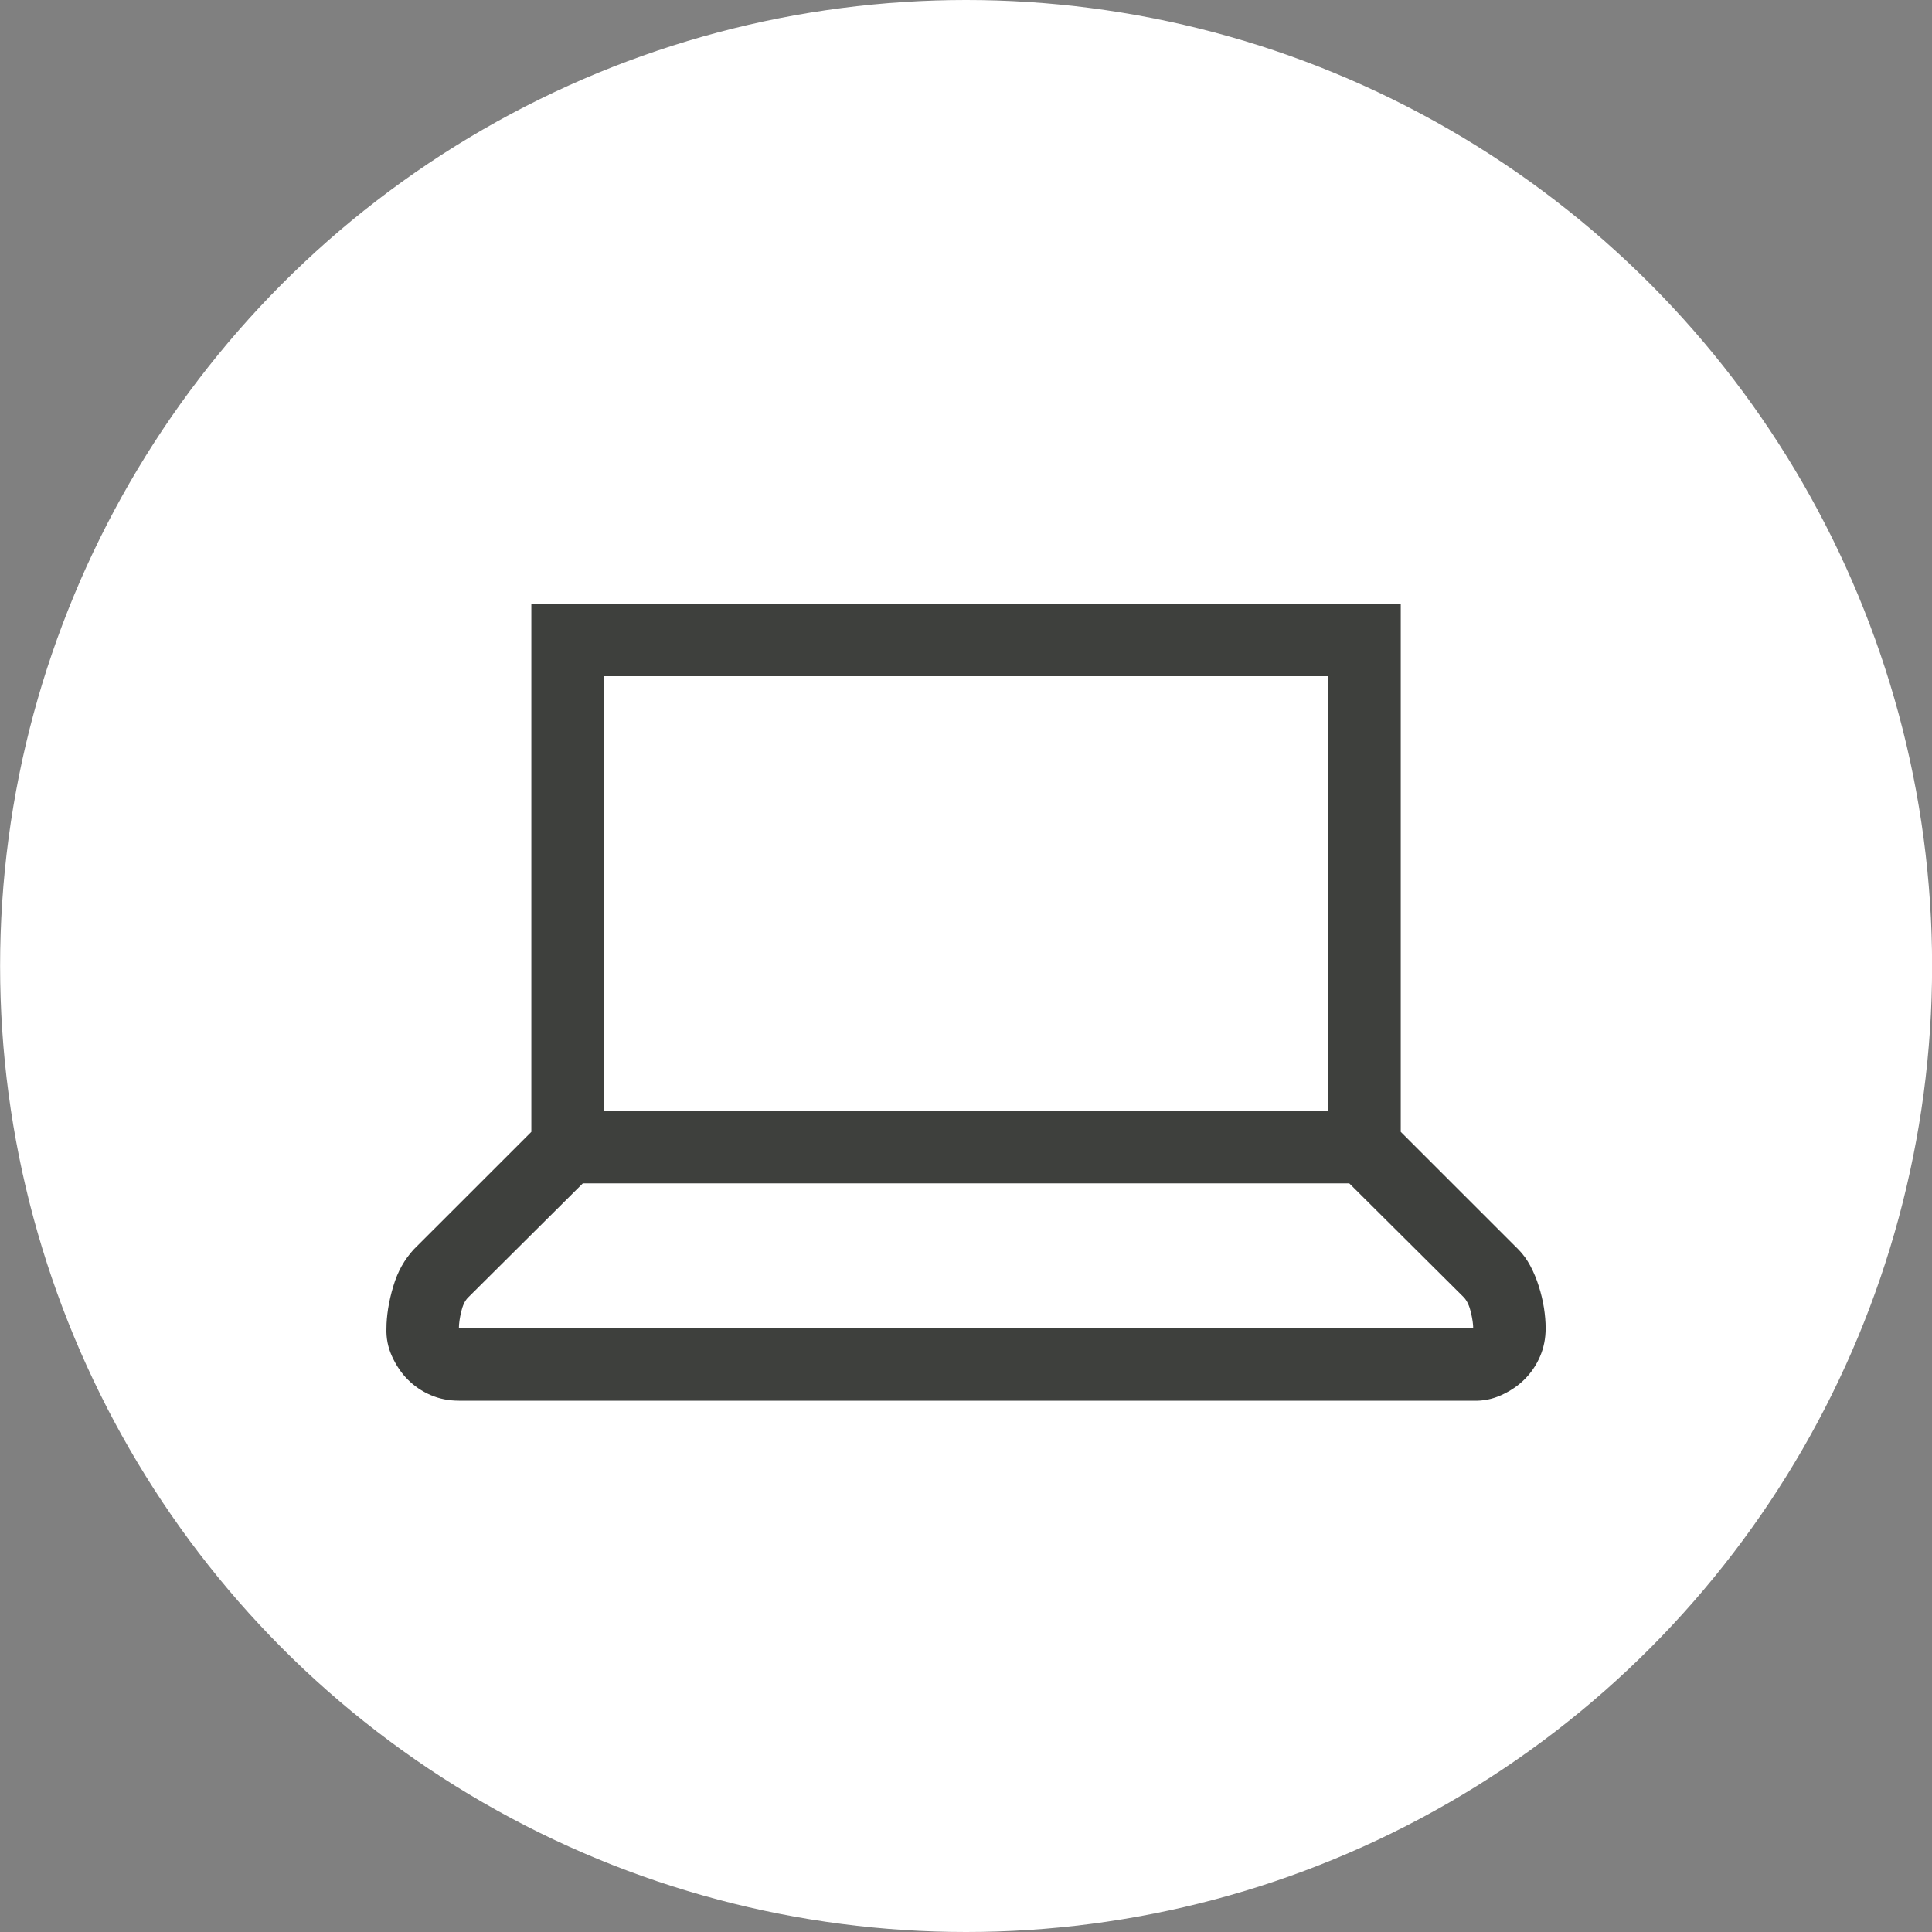 <svg width="40" height="40" viewBox="0 0 40 40" fill="none" xmlns="http://www.w3.org/2000/svg">
<rect x="0" y="0" width="40" height="40" fill="#808080" stroke="none"/>
<circle cx="20.002" cy="20" r="20" fill="white"/>
<g clip-path="url(#clip0_387_1292)">
<path d="M31.439 25.871C31.532 25.965 31.614 26.078 31.685 26.211C31.755 26.344 31.814 26.484 31.86 26.633C31.907 26.781 31.942 26.93 31.966 27.078C31.989 27.227 32.001 27.367 32.001 27.5C32.001 27.711 31.962 27.906 31.884 28.086C31.806 28.266 31.7 28.422 31.567 28.555C31.435 28.688 31.274 28.797 31.087 28.883C30.899 28.969 30.704 29.008 30.501 29H9.501C9.29 29 9.095 28.961 8.915 28.883C8.735 28.805 8.579 28.699 8.446 28.566C8.313 28.434 8.204 28.273 8.118 28.086C8.032 27.898 7.993 27.703 8.001 27.5C8.001 27.375 8.013 27.238 8.036 27.09C8.06 26.941 8.095 26.789 8.142 26.633C8.188 26.477 8.247 26.336 8.317 26.211C8.388 26.086 8.47 25.973 8.563 25.871L11.001 23.434V12.5H29.001V23.434L31.439 25.871ZM12.501 23H27.501V14H12.501V23ZM30.501 27.5C30.501 27.414 30.485 27.305 30.454 27.172C30.423 27.039 30.376 26.938 30.314 26.867L27.935 24.5H12.067L9.688 26.867C9.626 26.93 9.579 27.027 9.548 27.16C9.517 27.293 9.501 27.406 9.501 27.5H30.501Z" fill="#3E403D"/>
</g>
<defs>
<clipPath id="clip0_387_1292">
<rect width="24" height="24" fill="white" transform="translate(8.002 8)"/>
</clipPath>
</defs>
</svg>
